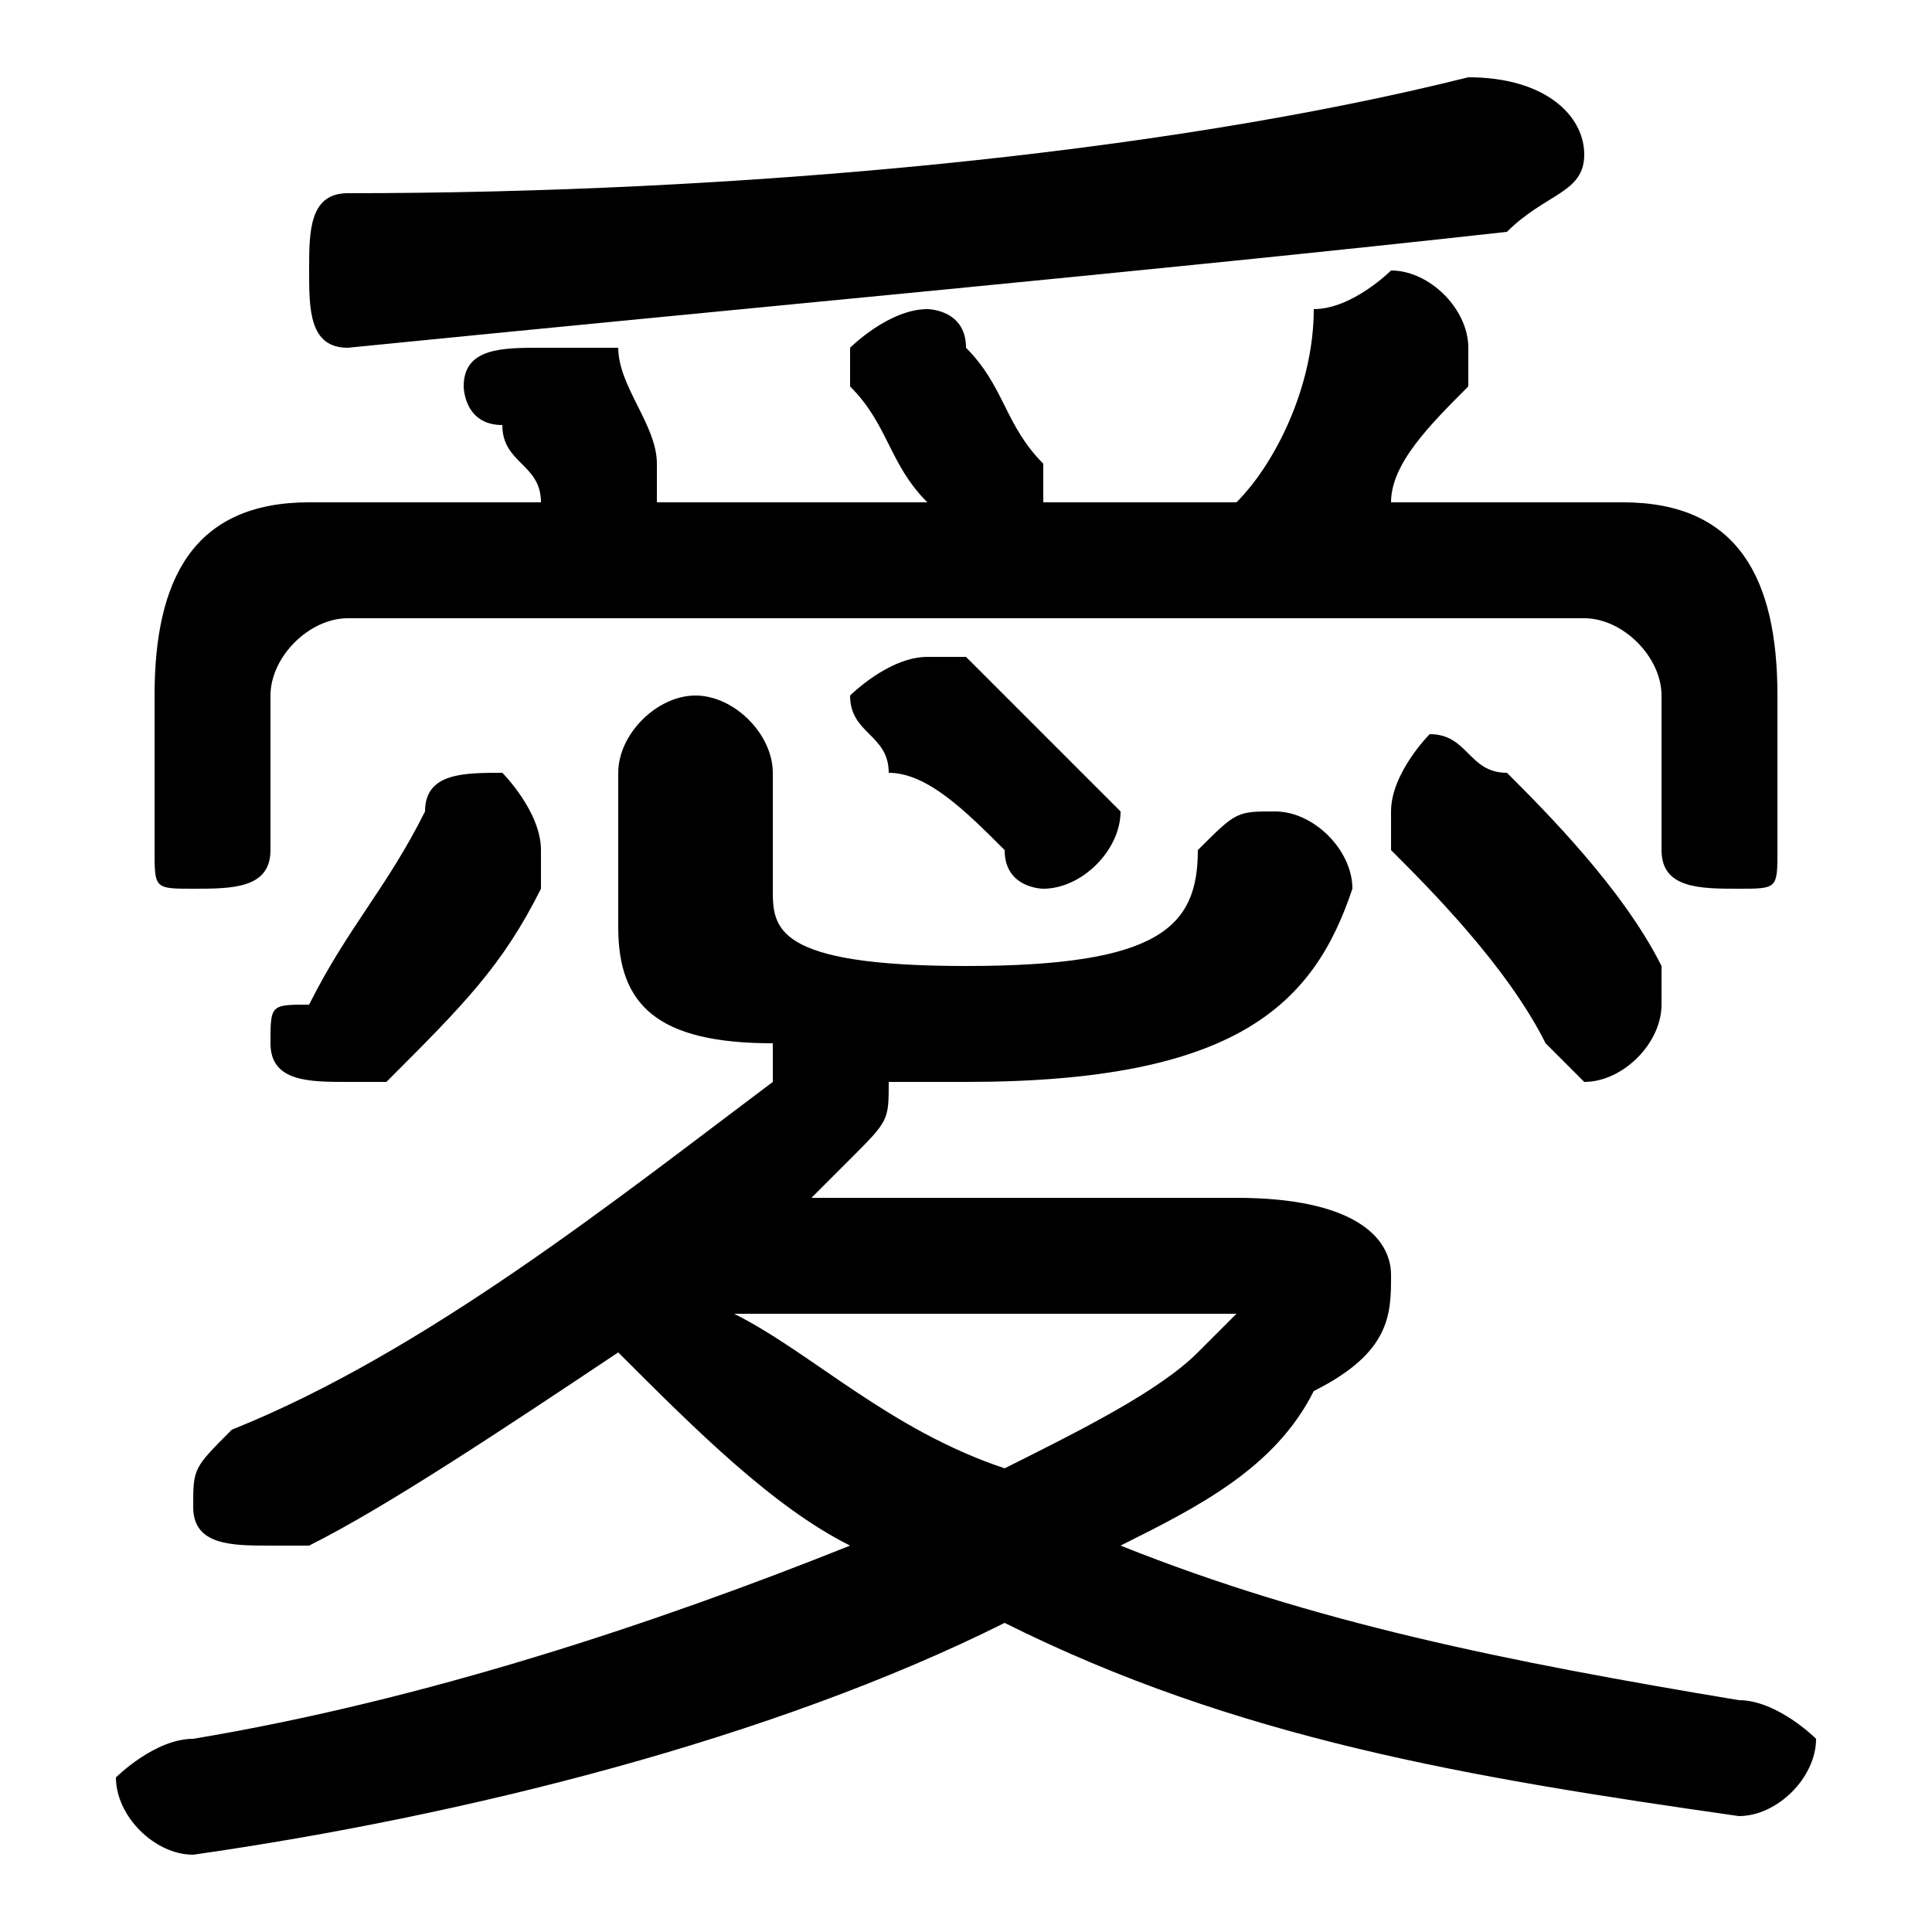 <svg xmlns="http://www.w3.org/2000/svg" viewBox="0 -44.0 50.0 50.0">
    <rect x="0" y="-44.0" width="50.0" height="50.0" fill="#808080" stroke="none"/>
    <g transform="scale(1, -1)">
        <!-- ボディの枠 -->
        <rect x="0" y="-6.0" width="50.0" height="50.0"
            stroke="white" fill="white"/>
        <!-- グリフ座標系の原点 -->
        <circle cx="0" cy="0" r="5" fill="white"/>
        <!-- グリフのアウトライン -->
        <g style="fill:black;stroke:#000000;stroke-width:0;stroke-linecap:round;stroke-linejoin:round;">
        <path d="M 21.0 13.0 C 22.0 14.0 22.0 14.0 22.0 14.0 C 23.0 15.0 23.0 15.0 23.0 16.0 C 23.0 16.0 23.0 16.0 22.0 16.0 C 23.0 16.0 24.0 16.0 25.0 16.0 C 32.0 16.0 34.0 18.0 35.0 21.0 C 35.0 22.0 34.0 23.0 33.0 23.0 C 32.0 23.0 32.0 23.0 31.0 22.0 C 31.0 20.0 30.0 19.0 25.0 19.0 C 20.0 19.0 20.0 20.0 20.0 21.0 L 20.0 24.0 C 20.0 25.0 19.0 26.0 18.0 26.0 C 17.0 26.0 16.0 25.0 16.0 24.0 L 16.0 20.0 C 16.0 18.0 17.0 17.0 20.0 17.0 C 20.0 16.0 20.0 16.0 20.0 16.0 C 16.0 13.0 11.0 9.0 6.0 7.0 C 5.0 6.0 5.0 6.0 5.0 5.0 C 5.0 4.0 6.0 4.0 7.0 4.0 C 7.0 4.0 7.0 4.0 8.0 4.0 C 10.0 5.0 13.0 7.0 16.0 9.0 C 18.0 7.0 20.0 5.0 22.0 4.0 C 17.0 2.0 11.0 0.0 5.0 -1.0 C 4.0 -1.0 3.0 -2.0 3.0 -2.0 C 3.0 -3.0 4.0 -4.0 5.0 -4.0 C 12.0 -3.0 20.0 -1.0 26.0 2.0 C 32.0 -1.0 38.0 -2.0 45.0 -3.0 C 46.0 -3.0 47.0 -2.0 47.0 -1.0 C 47.0 -1.0 46.0 0.0 45.0 0.0 C 39.0 1.0 34.0 2.0 29.0 4.0 C 31.0 5.0 33.0 6.0 34.0 8.0 C 36.0 9.0 36.0 10.0 36.0 11.0 C 36.0 12.0 35.0 13.0 32.0 13.0 Z M 31.0 10.0 C 32.0 10.0 32.0 10.0 32.0 10.0 C 32.0 10.0 32.0 10.0 31.0 9.0 C 30.0 8.0 28.0 7.0 26.0 6.0 C 23.0 7.0 21.0 9.0 19.0 10.0 Z M 17.0 31.0 C 17.0 31.0 17.0 31.0 17.0 31.0 C 17.0 32.0 17.0 32.0 17.0 32.0 C 17.0 33.0 16.0 34.0 16.0 35.0 C 15.0 35.0 15.0 35.0 14.0 35.0 C 13.0 35.0 12.0 35.0 12.0 34.0 C 12.0 34.0 12.0 33.0 13.0 33.0 C 13.0 32.0 14.0 32.0 14.0 31.0 L 14.0 31.0 L 8.0 31.0 C 5.0 31.0 4.0 29.0 4.0 26.0 L 4.0 22.0 C 4.0 21.0 4.0 21.0 5.0 21.0 C 6.0 21.0 7.0 21.0 7.0 22.0 L 7.0 26.0 C 7.0 27.0 8.0 28.0 9.0 28.0 L 41.0 28.0 C 42.0 28.0 43.0 27.0 43.0 26.0 L 43.0 22.0 C 43.0 21.0 44.0 21.0 45.0 21.0 C 46.0 21.0 46.0 21.0 46.0 22.0 L 46.0 26.0 C 46.0 29.0 45.0 31.0 42.0 31.0 L 36.0 31.0 C 36.0 32.0 37.0 33.0 38.0 34.0 C 38.0 35.0 38.0 35.0 38.0 35.0 C 38.0 36.0 37.0 37.0 36.0 37.0 C 36.0 37.0 35.0 36.0 34.0 36.0 C 34.0 34.0 33.0 32.0 32.0 31.0 L 27.0 31.0 C 27.0 31.0 27.0 31.0 27.0 32.0 C 27.0 32.0 27.0 32.0 27.0 32.0 C 26.0 33.0 26.0 34.0 25.0 35.0 C 25.0 36.0 24.0 36.0 24.0 36.0 C 23.0 36.0 22.0 35.0 22.0 35.0 C 22.0 34.0 22.0 34.0 22.0 34.0 C 23.0 33.0 23.0 32.0 24.0 31.0 C 24.0 31.0 24.0 31.0 24.0 31.0 Z M 39.0 24.0 C 38.0 24.0 38.0 25.0 37.0 25.0 C 37.0 25.0 36.0 24.0 36.0 23.0 C 36.0 23.0 36.0 23.0 36.0 22.0 C 37.0 21.0 39.0 19.0 40.0 17.0 C 40.0 17.0 41.0 16.0 41.0 16.0 C 42.0 16.0 43.0 17.0 43.0 18.0 C 43.0 18.0 43.0 19.0 43.0 19.0 C 42.0 21.0 40.0 23.0 39.0 24.0 Z M 11.0 23.0 C 10.0 21.0 9.0 20.0 8.0 18.0 C 7.0 18.0 7.0 18.0 7.0 17.0 C 7.0 16.0 8.0 16.0 9.0 16.0 C 9.0 16.0 10.0 16.0 10.0 16.0 C 12.0 18.0 13.0 19.0 14.0 21.0 C 14.0 22.0 14.0 22.0 14.0 22.0 C 14.0 23.0 13.0 24.0 13.0 24.0 C 12.0 24.0 11.0 24.0 11.0 23.0 Z M 25.0 27.0 C 25.0 27.0 24.0 27.0 24.0 27.0 C 23.0 27.0 22.0 26.0 22.0 26.0 C 22.0 25.0 23.0 25.0 23.0 24.0 C 24.0 24.0 25.0 23.0 26.0 22.0 C 26.0 21.0 27.0 21.0 27.0 21.0 C 28.0 21.0 29.0 22.0 29.0 23.0 C 29.0 23.0 28.0 24.0 28.0 24.0 C 27.0 25.0 26.0 26.0 25.0 27.0 Z M 38.0 42.0 C 30.0 40.0 19.0 39.0 9.0 39.0 C 8.0 39.0 8.0 38.0 8.0 37.0 C 8.0 36.0 8.0 35.0 9.0 35.0 C 19.0 36.0 30.0 37.0 39.0 38.0 C 40.0 39.0 41.0 39.0 41.0 40.0 C 41.0 41.0 40.0 42.0 38.0 42.0 Z"/>
    </g>
    </g>
</svg>
